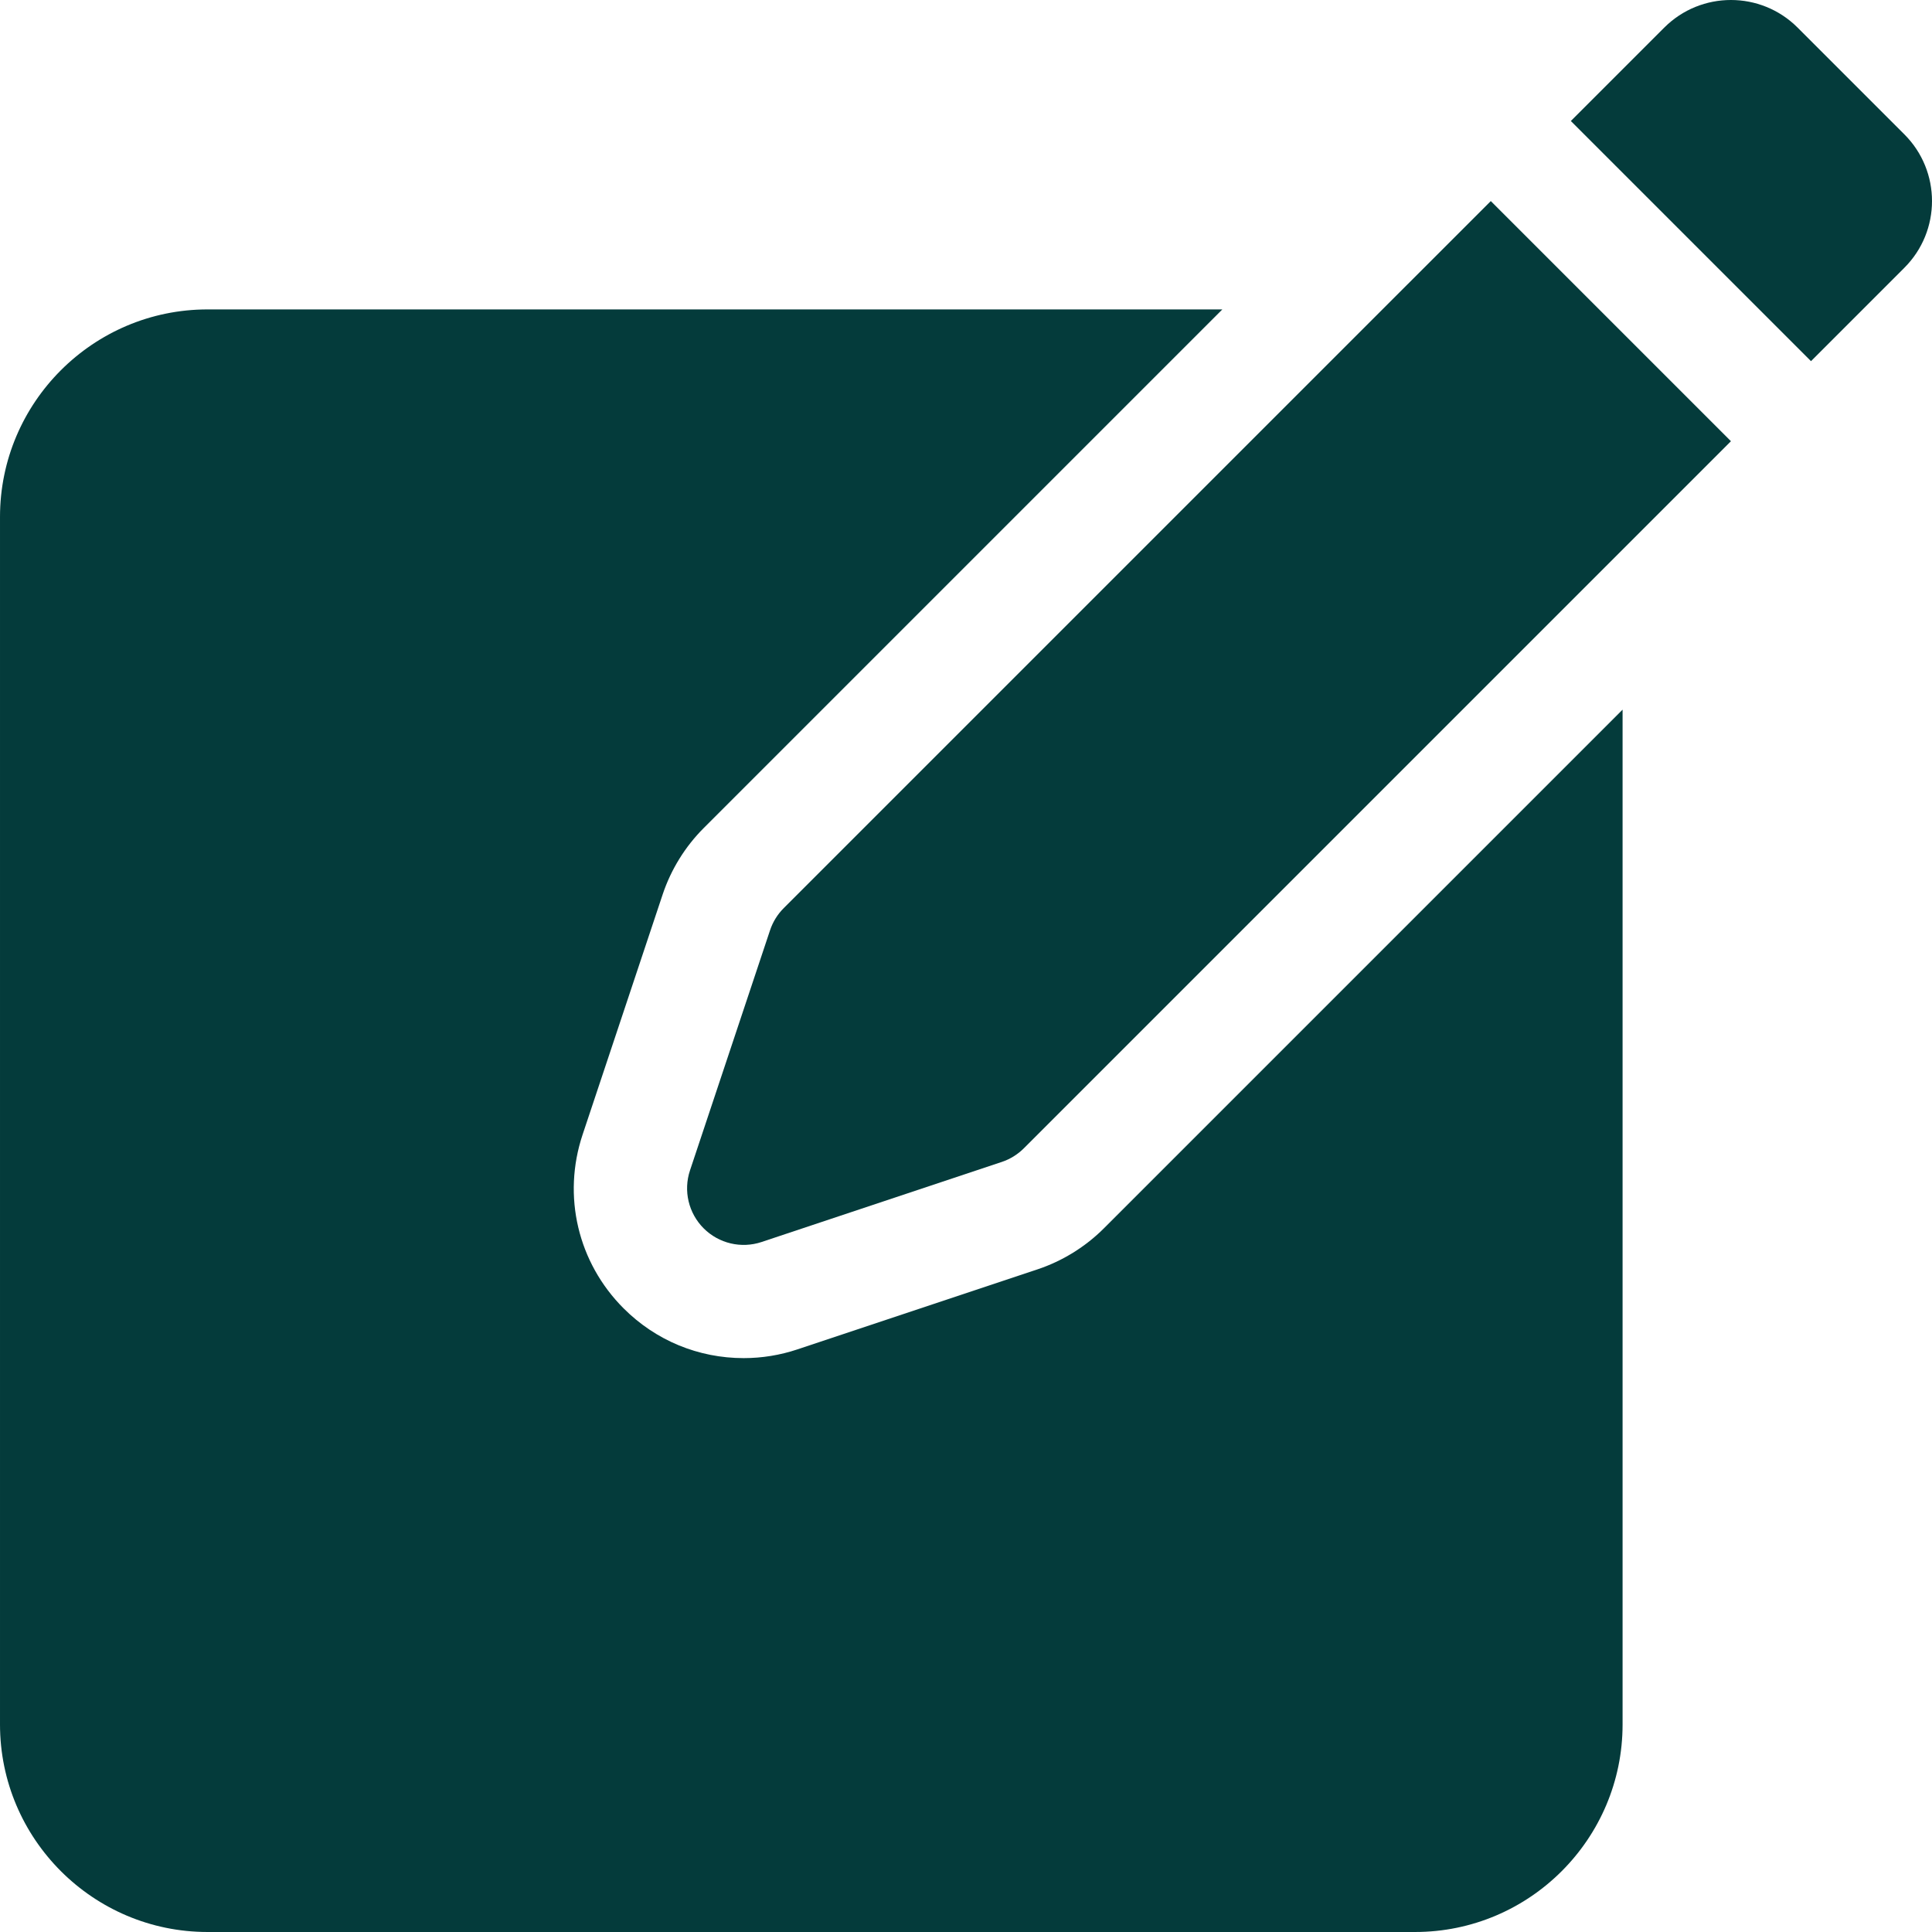 <svg xmlns="http://www.w3.org/2000/svg" version="1.1" xmlns:xlink="http://www.w3.org/1999/xlink" xmlns:svgjs="http://svgjs.com/svgjs" width="512" height="512" x="0" y="0" viewBox="0 0 512 512" style="enable-background:new 0 0 512 512" xml:space="preserve" class=""><g><g xmlns="http://www.w3.org/2000/svg"><g><path d="m292.545 325.52c-4.92 4.917-11 8.674-17.589 10.871l-63.641 21.213c-4.593 1.532-9.383 2.31-14.229 2.31 0 0 0 0-.001 0-12.021 0-23.321-4.681-31.82-13.181-12.131-12.134-16.295-29.778-10.87-46.051l21.214-63.638c2.195-6.591 5.955-12.675 10.87-17.59l137.455-137.454h-268.934c-30.327 0-55 24.673-55 55v320c0 30.327 24.673 55 55 55h320c30.327 0 55-24.673 55-55v-268.934z" fill="#043b3b" data-original="#000000" style="" class=""></path></g><path d="m207.693 240.668c-1.647 1.647-2.887 3.654-3.623 5.863l-21.214 63.639c-1.797 5.39-.394 11.332 3.623 15.35 4.018 4.018 9.96 5.421 15.35 3.623l63.64-21.213c2.21-.736 4.216-1.976 5.863-3.623l187.384-187.383-63.639-63.639z" fill="#043b3b" data-original="#000000" style="" class=""></path><path d="m476.393 7.322c-9.763-9.763-25.592-9.763-35.355 0l-24.749 24.749 63.64 63.64 24.749-24.749c9.763-9.763 9.763-25.592 0-35.355z" fill="#043b3b" data-original="#000000" style="" class=""></path></g></g></svg>